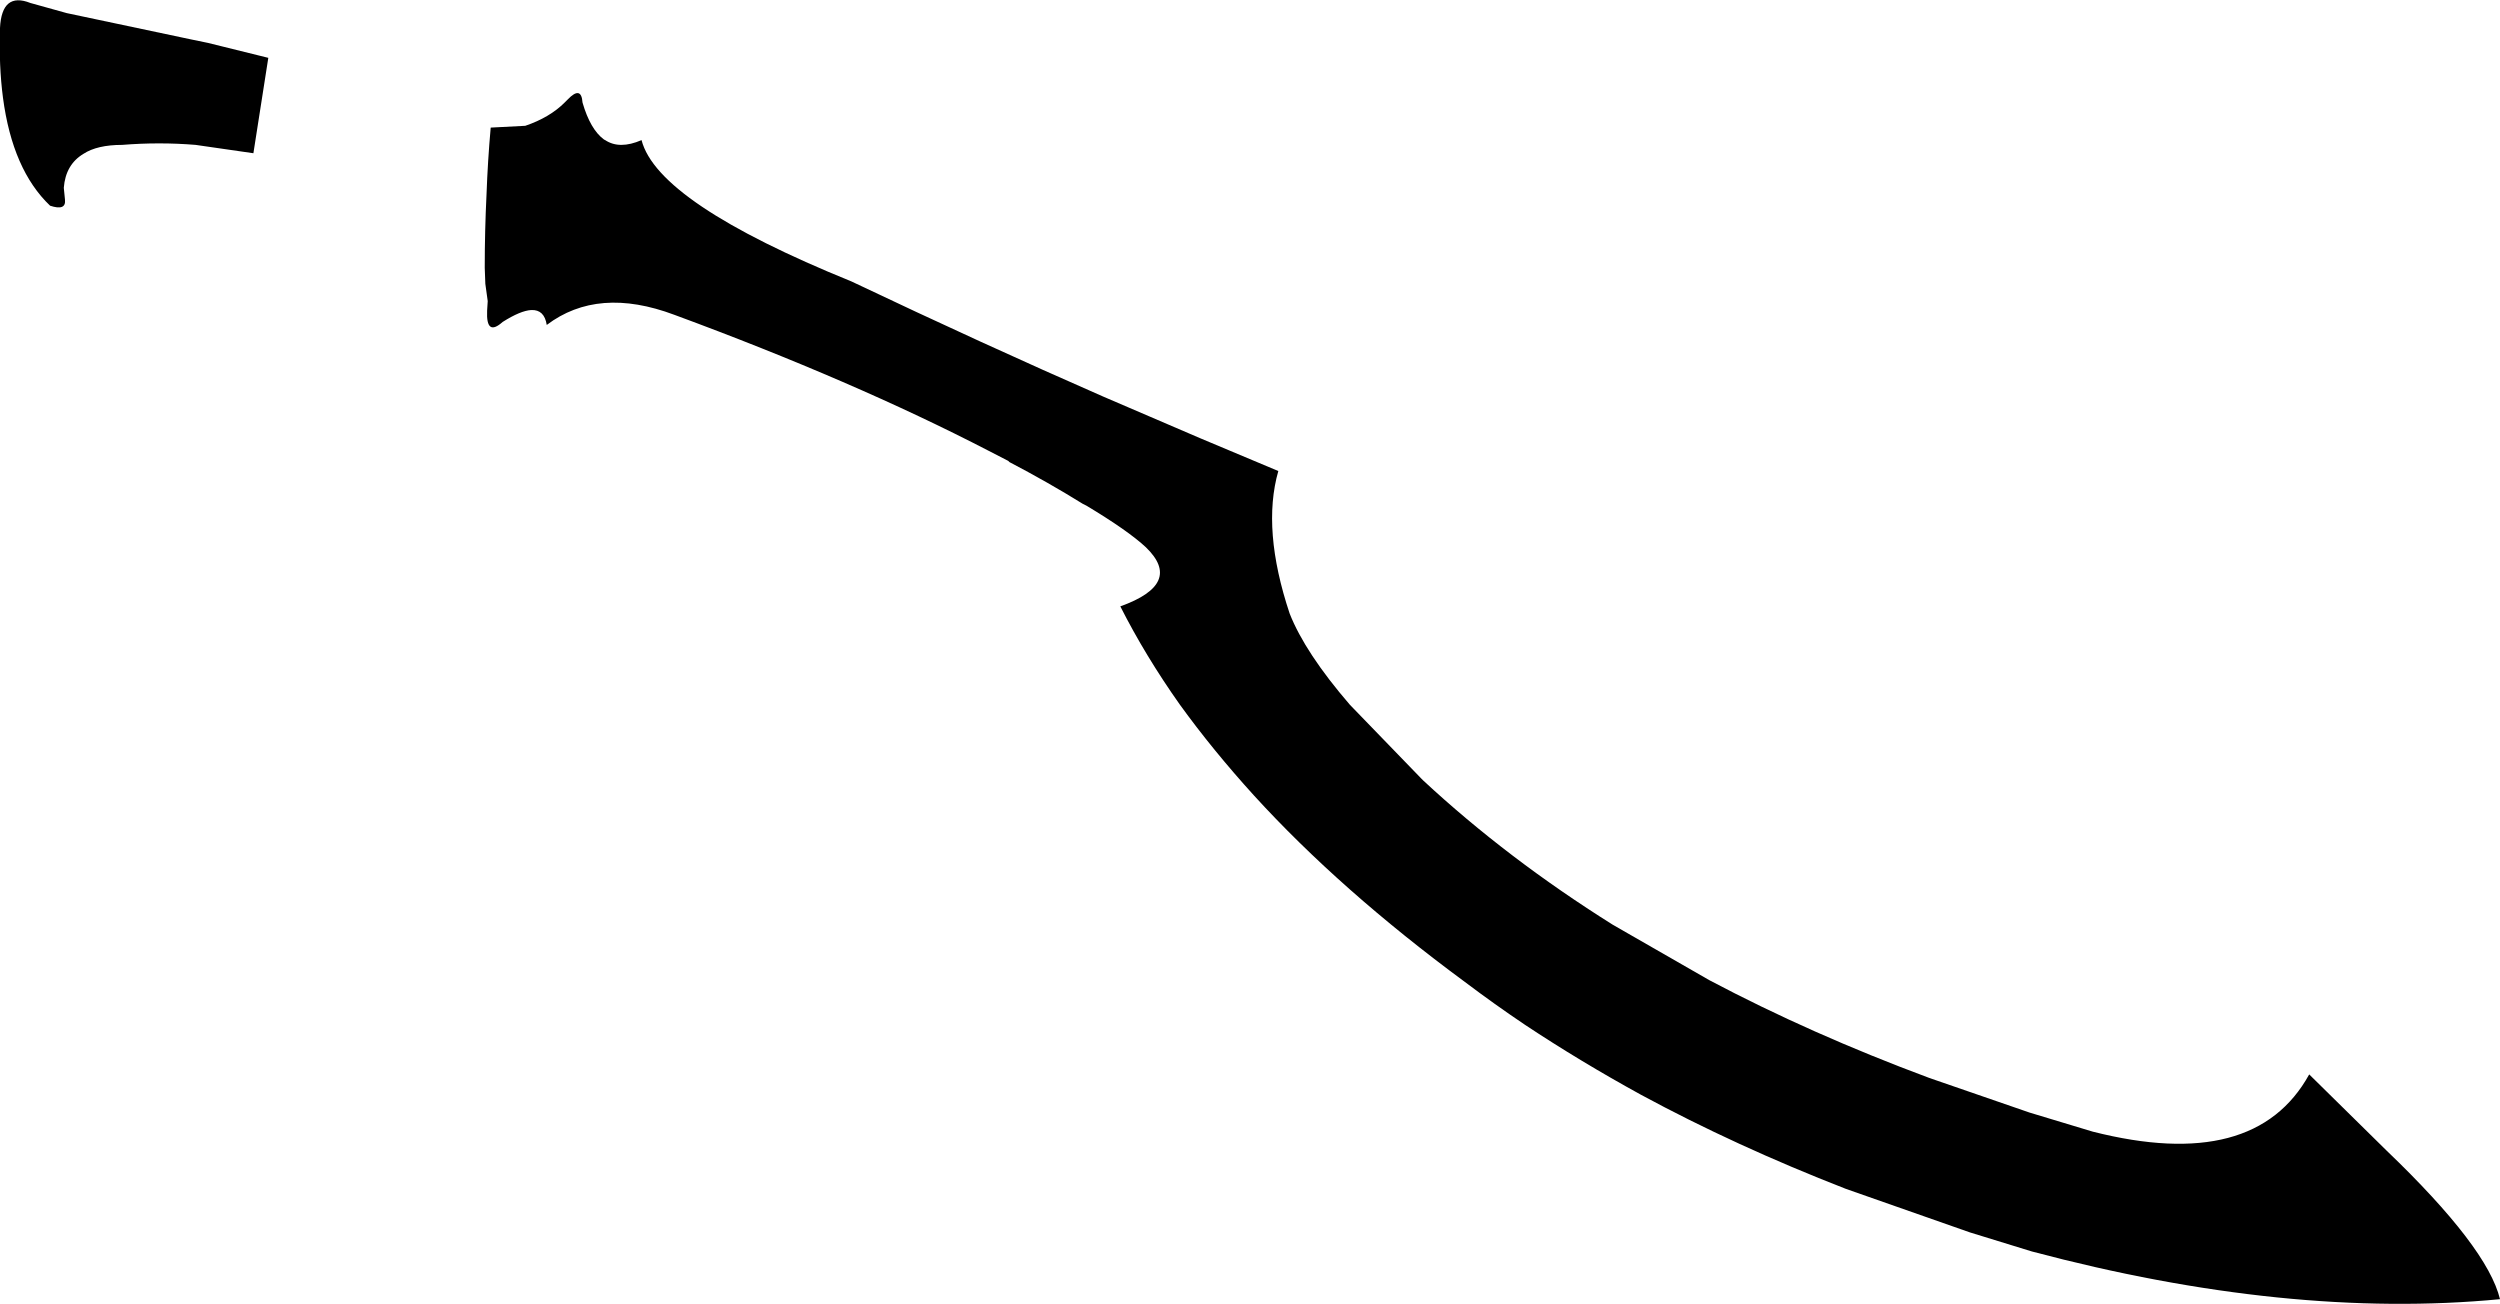 <?xml version="1.0" encoding="UTF-8" standalone="no"?>
<svg xmlns:xlink="http://www.w3.org/1999/xlink" height="109.35px" width="209.65px" xmlns="http://www.w3.org/2000/svg">
  <g transform="matrix(1.0, 0.0, 0.0, 1.0, -129.2, -266.65)">
    <path d="M338.85 375.6 Q321.05 377.3 299.6 371.6 L294.4 370.0 284.0 366.35 Q274.75 362.75 266.8 358.45 261.7 355.65 257.1 352.6 254.5 350.85 252.05 349.0 241.6 341.3 234.35 333.35 230.9 329.55 228.15 325.75 225.25 321.65 223.15 317.5 228.45 315.6 225.3 312.55 223.8 311.15 220.3 309.05 L220.0 308.9 Q217.1 307.1 213.85 305.4 L213.75 305.3 212.1 304.45 Q200.8 298.6 185.75 293.05 179.35 290.65 175.05 293.9 174.85 292.6 173.75 292.65 172.85 292.7 171.35 293.65 169.95 294.9 170.05 292.7 L170.1 291.9 169.9 290.45 169.85 289.1 Q169.85 286.0 170.0 282.95 170.1 280.15 170.35 277.35 L173.25 277.2 Q175.3 276.5 176.55 275.25 L176.8 275.0 Q177.95 273.8 178.05 275.25 178.7 277.5 179.85 278.35 L179.95 278.4 Q181.15 279.2 183.0 278.4 184.35 283.65 200.6 290.25 211.65 295.5 221.7 299.9 L229.85 303.4 236.4 306.15 Q235.0 311.05 237.35 318.1 238.65 321.4 242.4 325.75 L248.4 331.95 248.55 332.1 Q255.6 338.65 264.45 344.2 L272.55 348.85 Q281.05 353.35 291.0 357.05 L299.4 359.95 304.7 361.55 Q318.3 365.0 322.85 356.75 L329.35 363.15 Q337.8 371.25 338.85 375.6 M151.7 271.5 L150.45 279.5 145.6 278.8 Q142.55 278.55 139.45 278.8 137.35 278.8 136.2 279.55 134.7 280.45 134.55 282.4 L134.65 283.4 Q134.75 284.35 133.4 283.9 130.25 280.9 129.45 274.85 129.1 272.2 129.2 269.0 129.35 265.95 131.75 266.9 L134.8 267.75 145.2 269.95 146.65 270.25 151.7 271.5" fill="#000000" fill-rule="evenodd" stroke="none"/>
  </g>
</svg>
